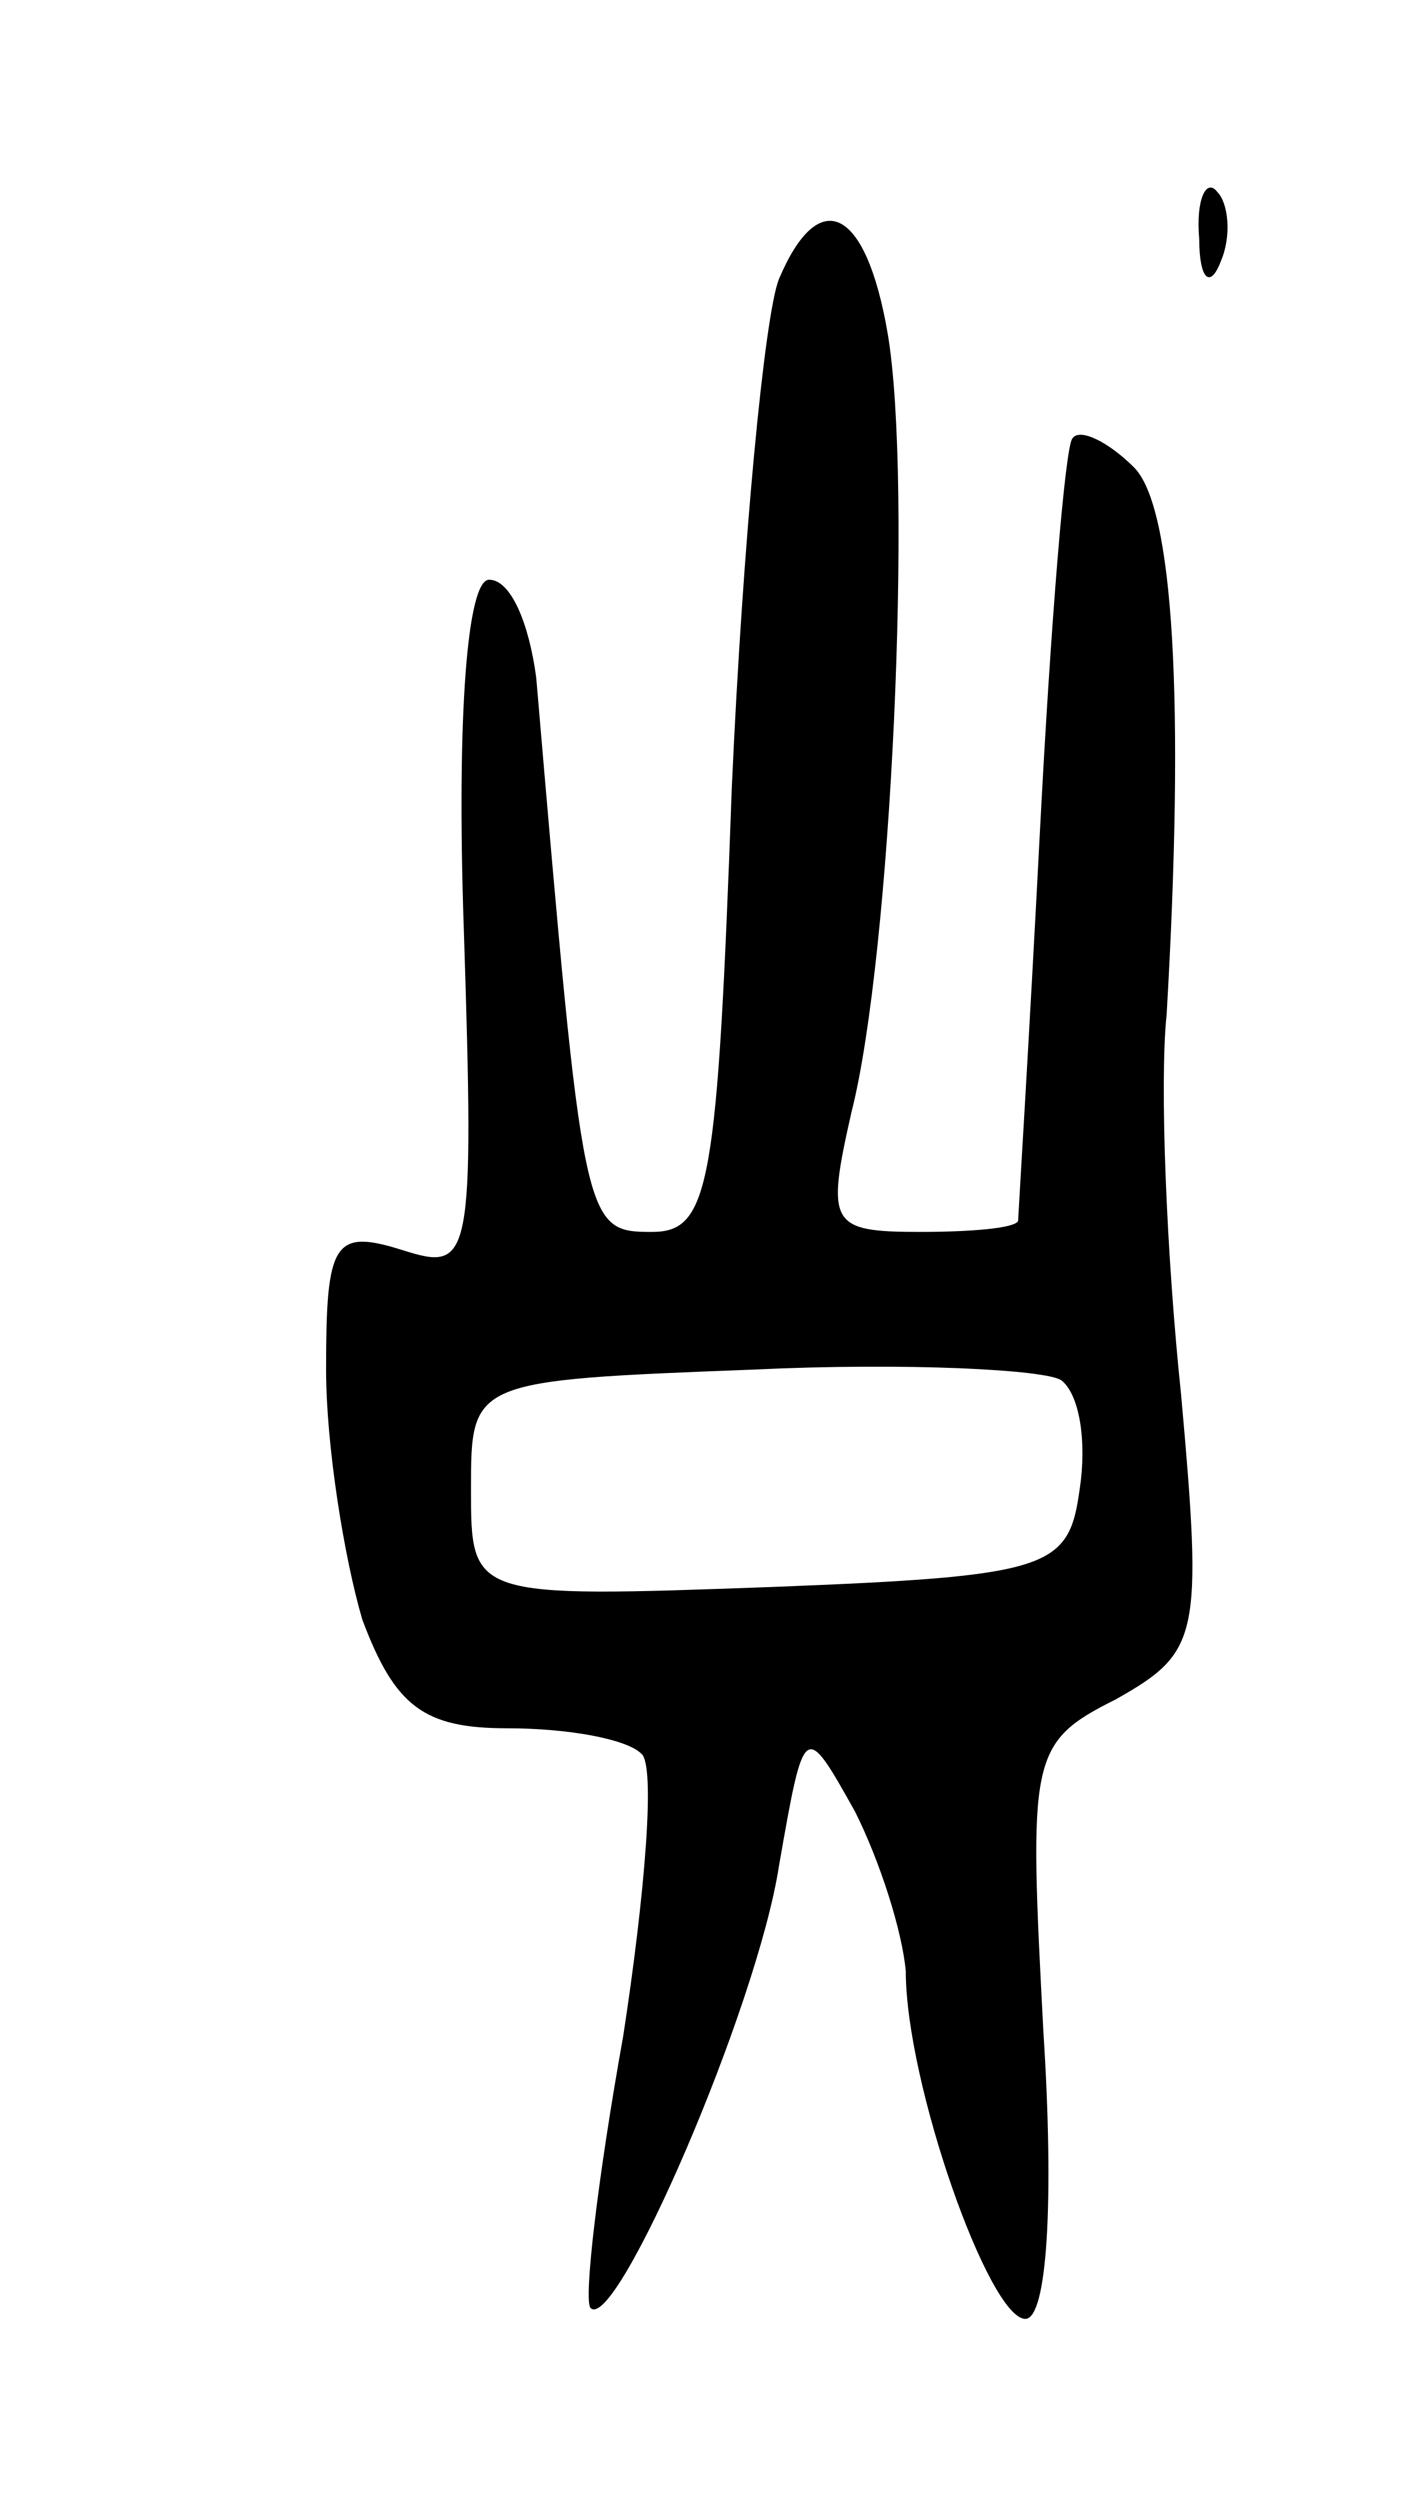 <svg version="1.0" xmlns="http://www.w3.org/2000/svg"
 width="39pt" height="69pt" viewBox="0 0 39 69"
 preserveAspectRatio="xMidYMid meet">
<g transform="translate(0,69) scale(0.1,-0.1)"
fill="#000000" stroke="none">
<path d="M331 624 c0 -11 3 -14 6 -6 3 7 2 16 -1 19 -3 4 -6 -2 -5 -13z"/>
<path d="M215 613 c-4 -10 -10 -73 -13 -140 -4 -110 -6 -123 -22 -123 -19 0
-19 1 -32 153 -2 15 -7 27 -13 27 -6 0 -9 -37 -7 -96 3 -93 2 -95 -17 -89 -19
6 -21 2 -21 -33 0 -21 5 -52 10 -69 9 -24 17 -30 40 -30 17 0 33 -3 37 -7 4
-3 1 -39 -5 -78 -7 -39 -11 -73 -9 -75 7 -7 46 83 52 122 7 40 7 40 21 15 7
-14 13 -33 14 -44 0 -31 23 -96 33 -96 6 0 8 32 5 79 -4 76 -4 80 20 92 23 13
24 17 18 84 -4 38 -6 86 -4 105 5 86 2 140 -9 151 -7 7 -15 11 -17 8 -2 -2 -6
-51 -9 -109 -3 -58 -6 -106 -6 -107 -1 -2 -13 -3 -27 -3 -25 0 -26 2 -19 33
11 43 17 174 10 215 -6 35 -19 41 -30 15z m83 -334 c-3 -22 -8 -24 -85 -27
-83 -3 -83 -3 -83 27 0 30 0 30 78 33 42 2 81 0 85 -3 5 -4 7 -17 5 -30z"/>
</g>
</svg>
